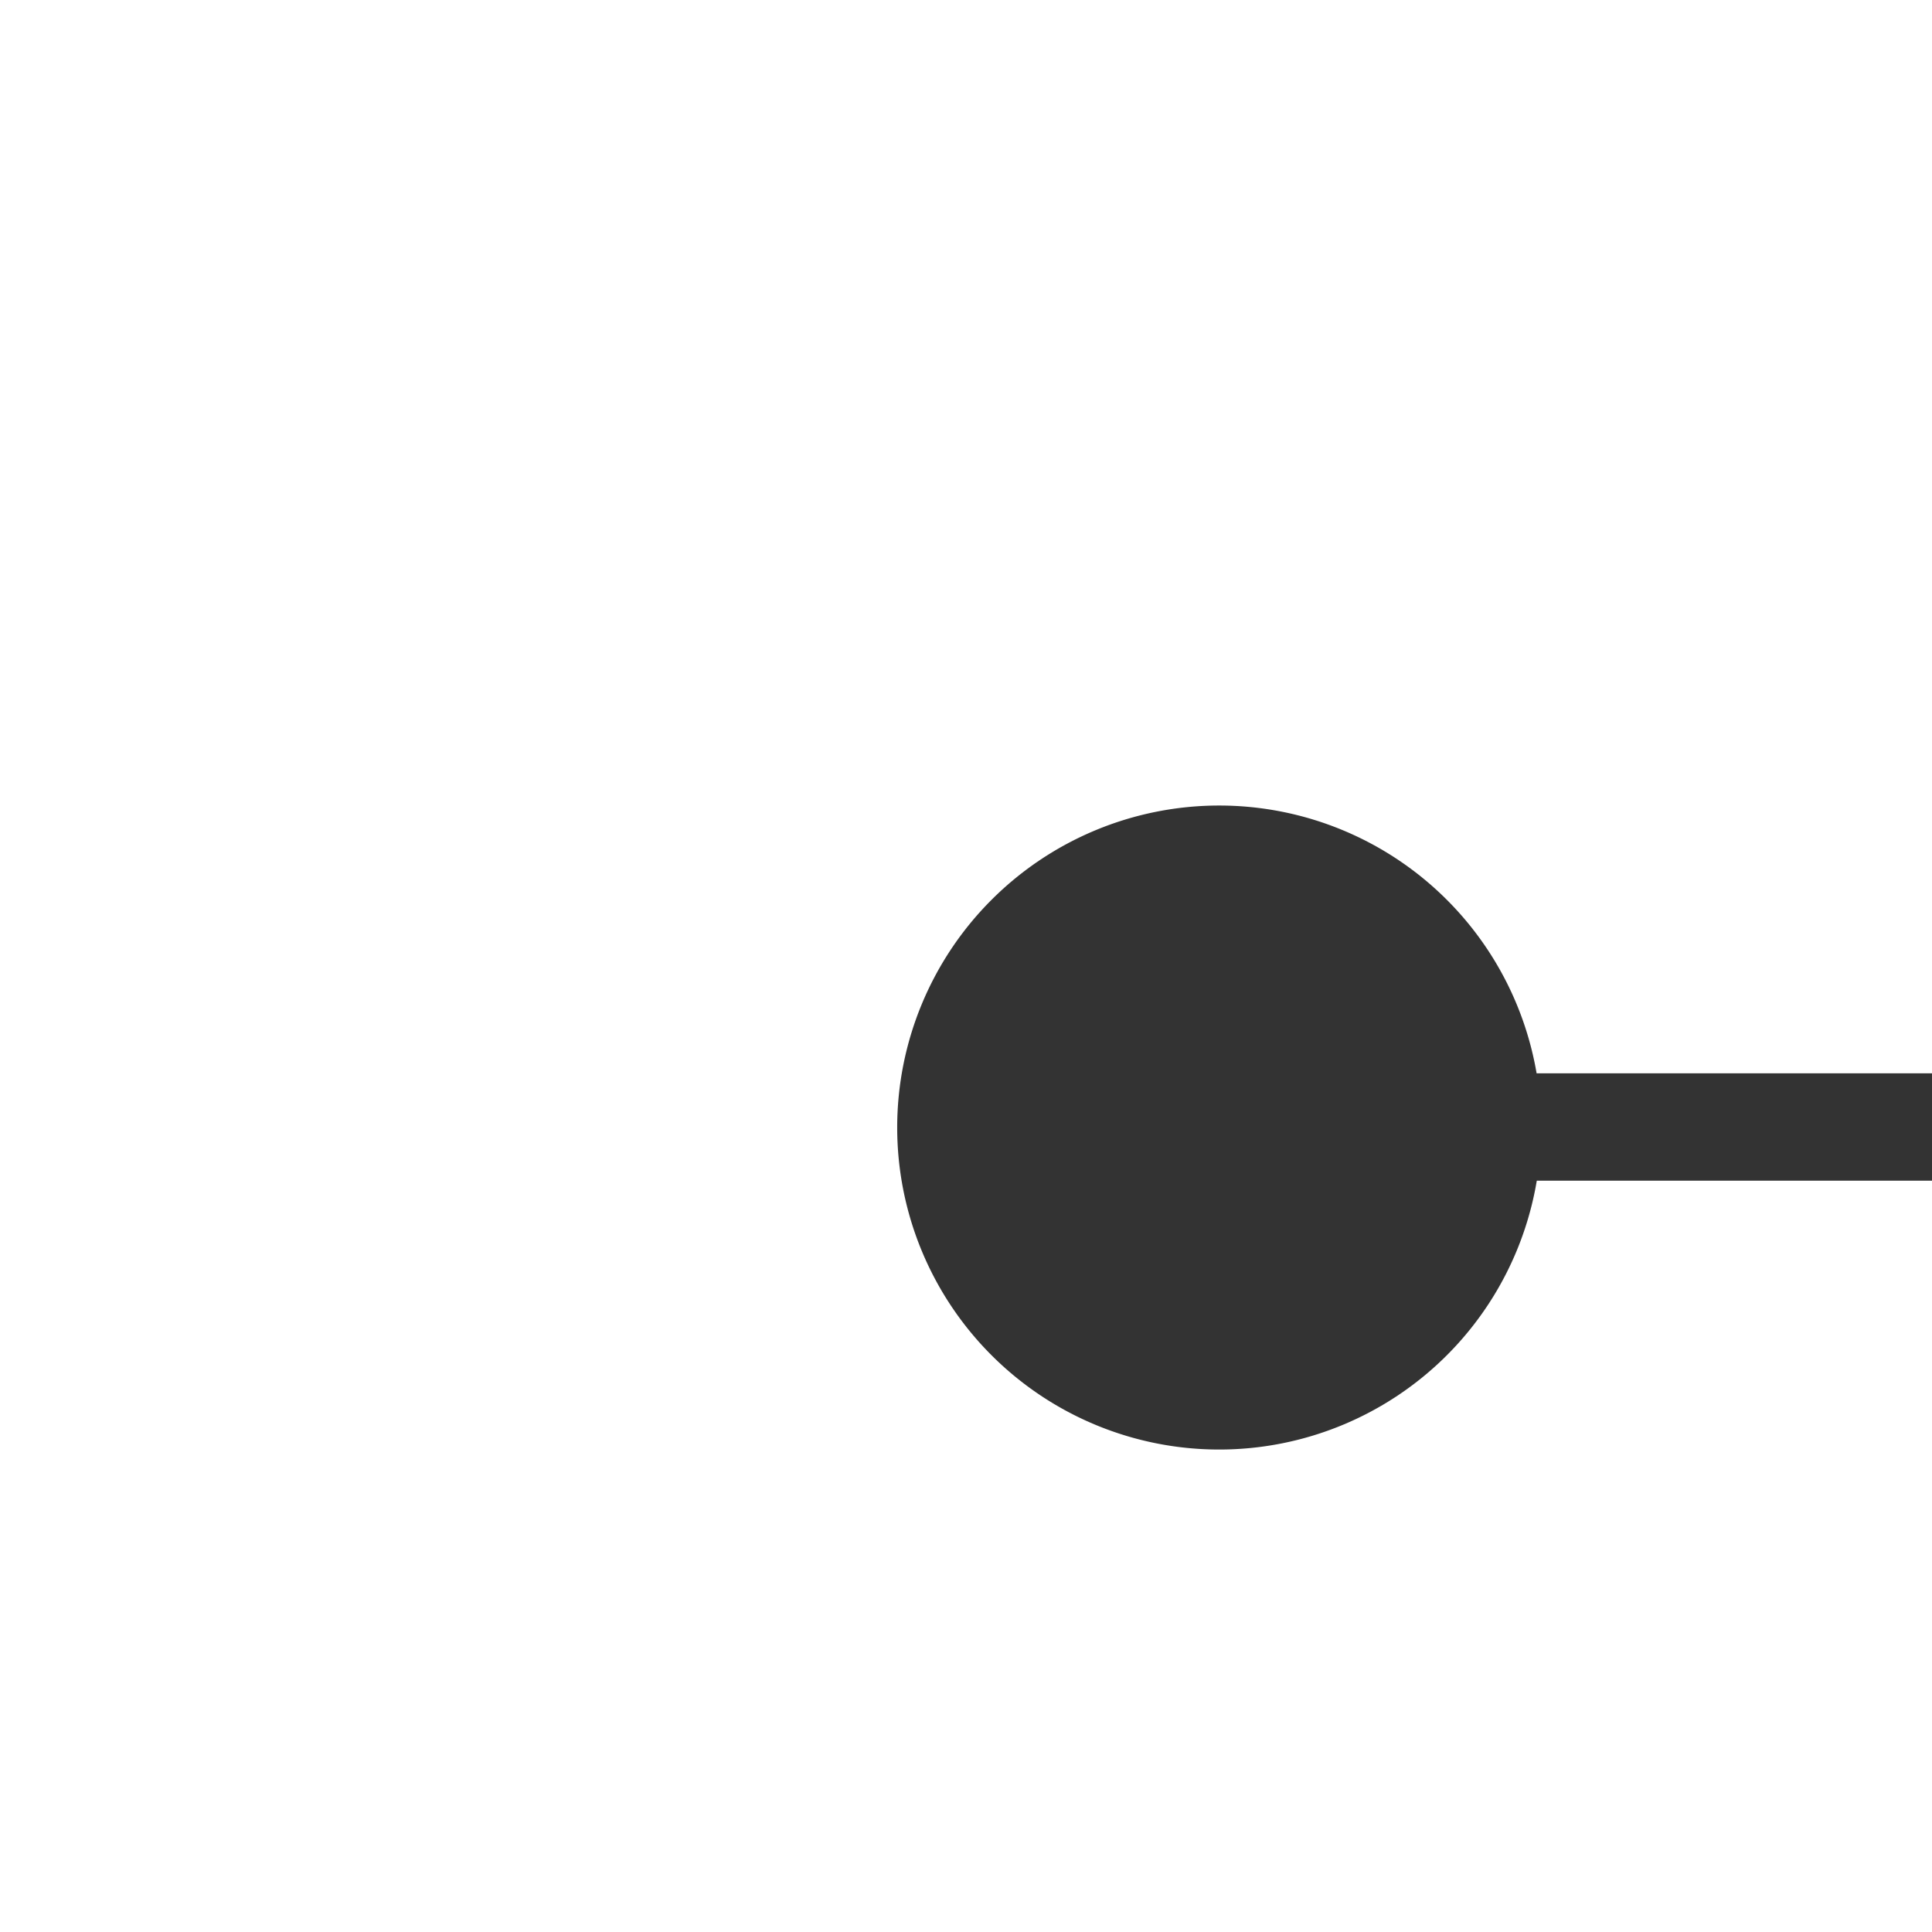 ﻿<?xml version="1.0" encoding="utf-8"?>
<svg version="1.1" xmlns:xlink="http://www.w3.org/1999/xlink" width="18px" height="18px" preserveAspectRatio="xMinYMid meet" viewBox="1783 476  18 16" xmlns="http://www.w3.org/2000/svg">
  <path d="M 1792.745 486.541  A 2 2 0 0 1 1794.5 485.5 L 1818 485.5  A 5 5 0 0 0 1823.5 480.5 L 1823.5 423  A 5 5 0 0 1 1828.5 418.5 L 1833 418.5  " stroke-width="1" stroke="#333333" fill="none" />
  <path d="M 1794.359 482.505  A 3 3 0 0 0 1791.359 485.505 A 3 3 0 0 0 1794.359 488.505 A 3 3 0 0 0 1797.359 485.505 A 3 3 0 0 0 1794.359 482.505 Z " fill-rule="nonzero" fill="#333333" stroke="none" />
</svg>